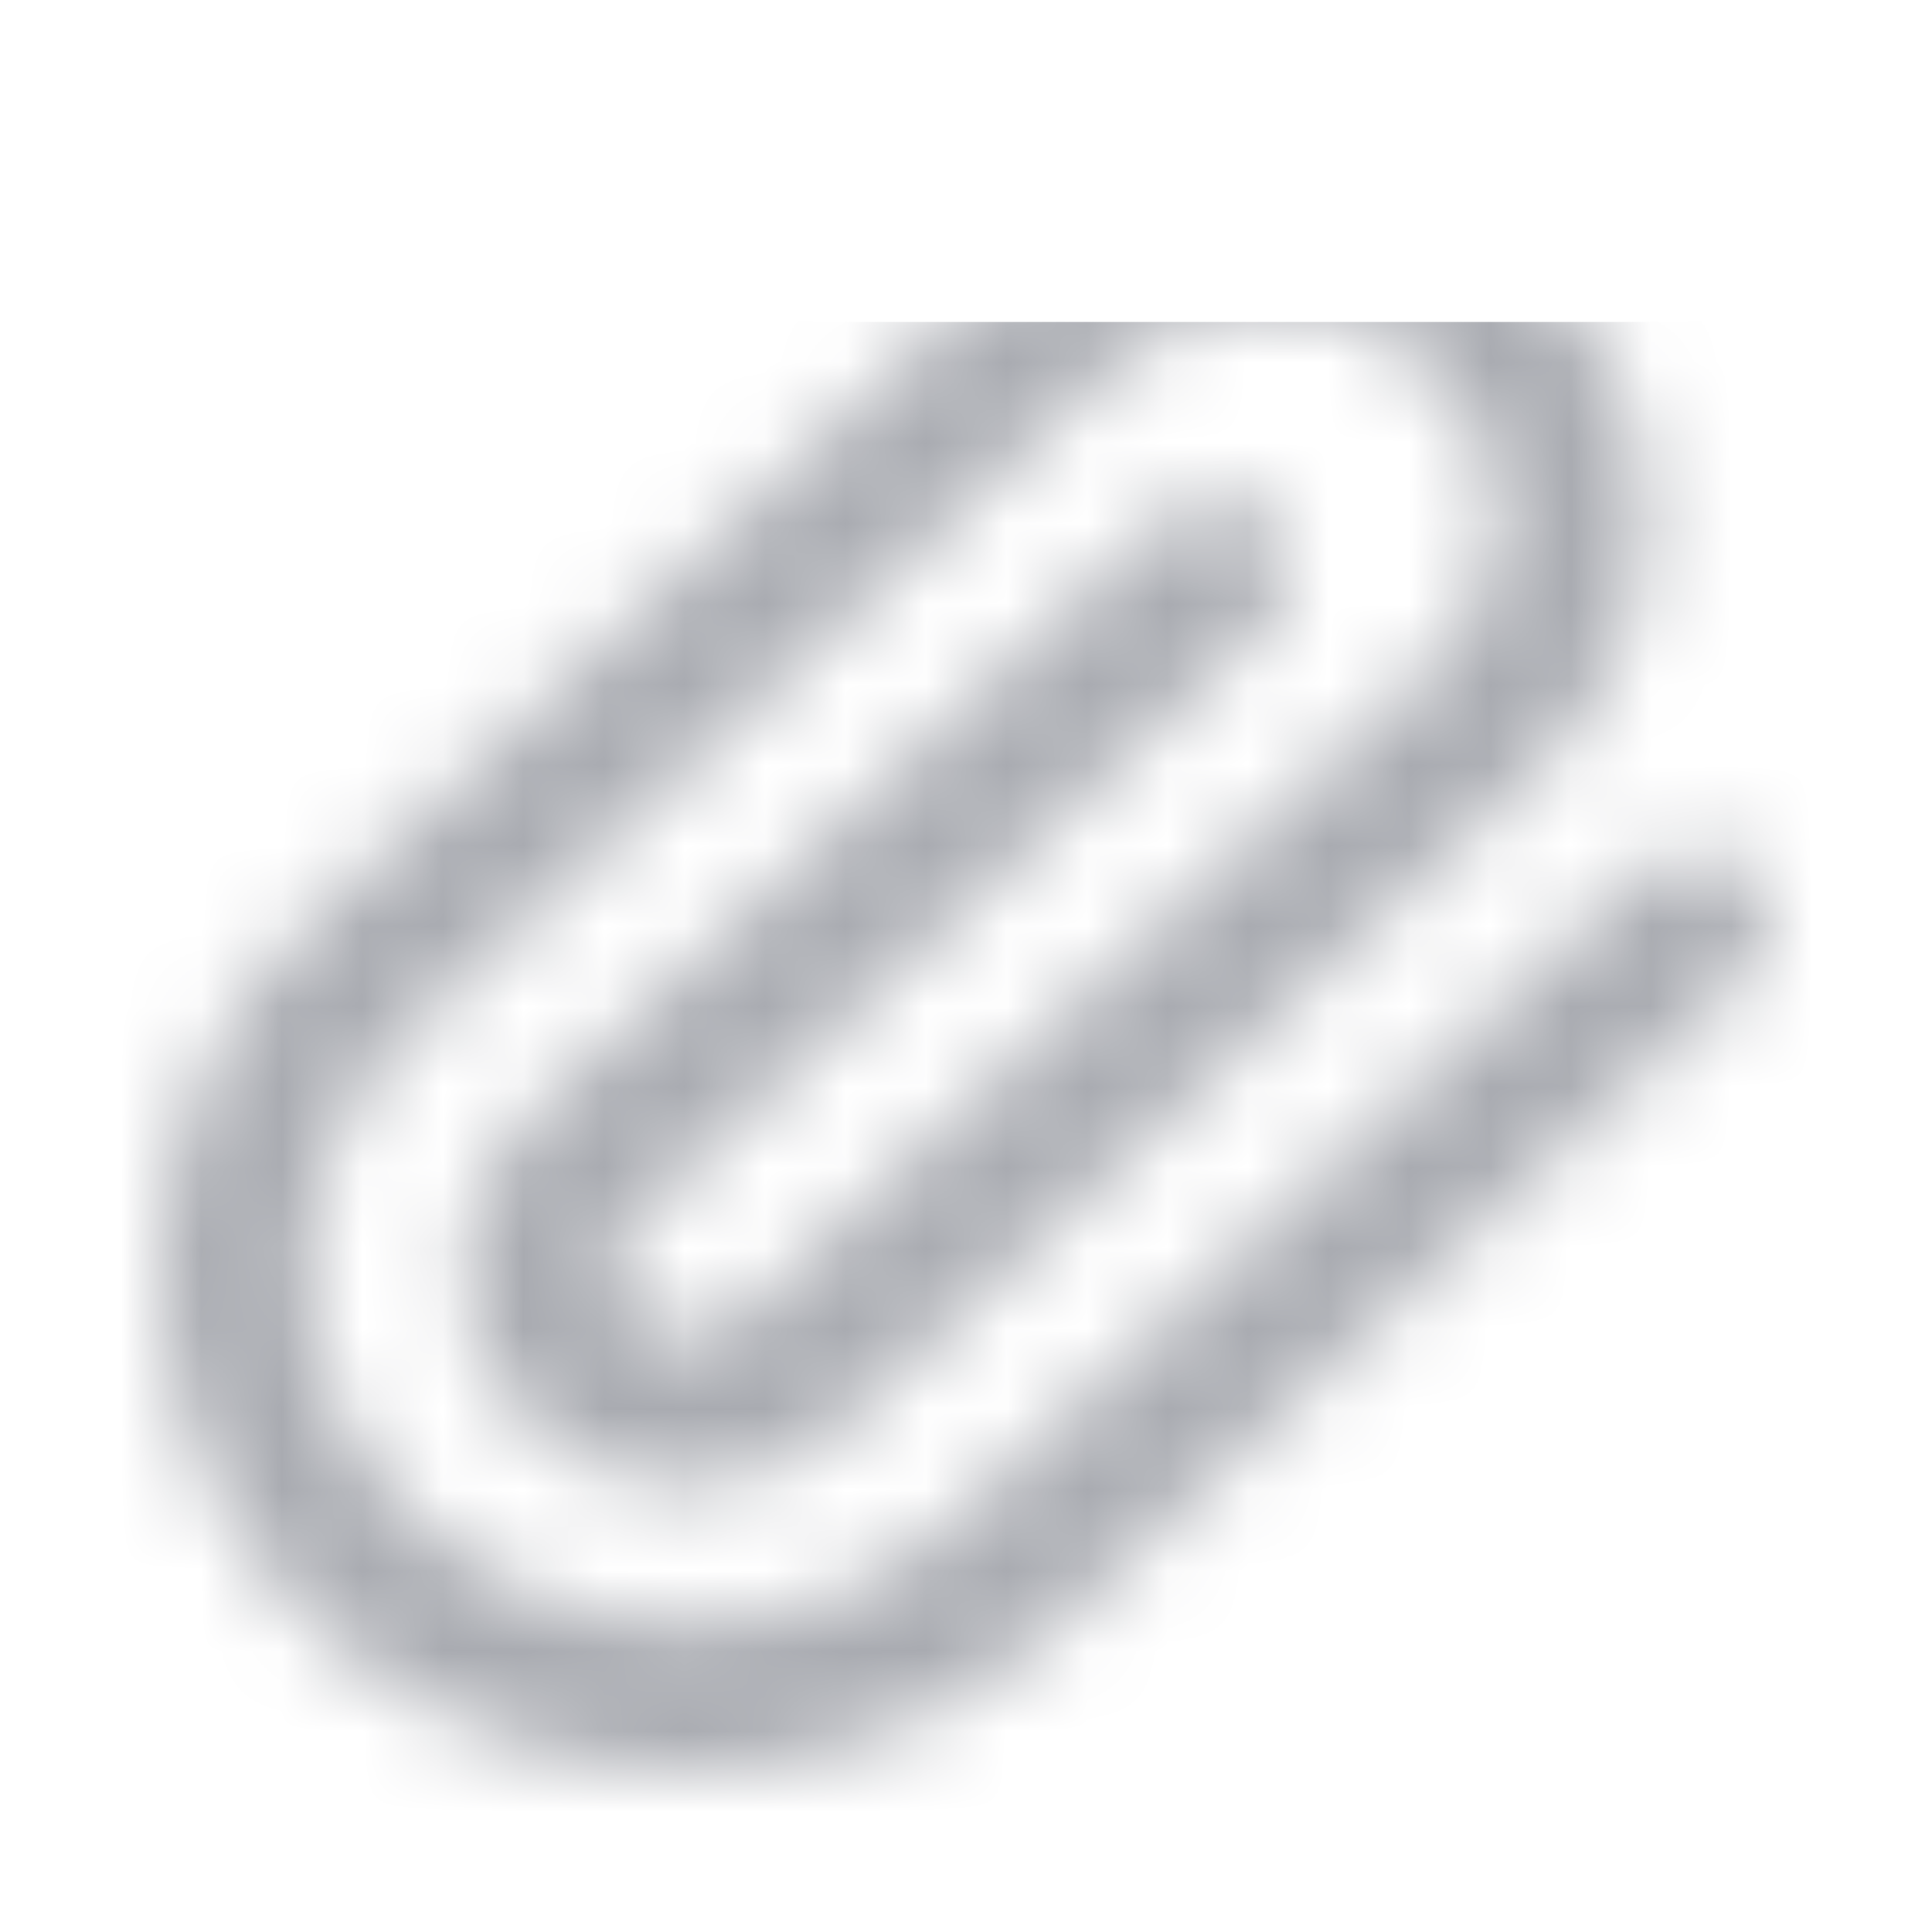<svg width="24" height="24" viewBox="0 0 24 24" fill="none" xmlns="http://www.w3.org/2000/svg">
<g clip-path="url(#clip0_3468_204697)">
<mask id="mask0_3468_204697" style="mask-type:alpha" maskUnits="userSpaceOnUse" x="0" y="0" width="24" height="24">
<g clip-path="url(#clip1_3468_204697)">
<path fill-rule="evenodd" clip-rule="evenodd" d="M15.797 3.818C15.028 3.818 14.302 4.107 13.774 4.605L5.178 12.712C4.3 13.539 3.818 14.649 3.818 15.795C3.818 16.941 4.3 18.051 5.178 18.878C6.057 19.707 7.26 20.182 8.524 20.182C9.789 20.182 10.992 19.707 11.871 18.878L20.467 10.771C20.832 10.427 21.408 10.444 21.752 10.809C22.097 11.174 22.08 11.75 21.715 12.094L13.119 20.201C11.892 21.358 10.238 22 8.524 22C6.811 22 5.157 21.358 3.93 20.201C2.701 19.042 2 17.458 2 15.795C2 14.132 2.701 12.548 3.93 11.389L12.526 3.282C13.402 2.456 14.579 2 15.797 2C17.014 2 18.192 2.456 19.068 3.282C19.945 4.11 20.449 5.244 20.449 6.44C20.449 7.635 19.945 8.77 19.068 9.598L10.462 17.705C9.937 18.2 9.236 18.469 8.515 18.469C7.794 18.469 7.093 18.2 6.568 17.705C6.041 17.208 5.734 16.522 5.734 15.795C5.734 15.068 6.041 14.382 6.568 13.885L14.509 6.404C14.875 6.06 15.45 6.077 15.794 6.443C16.139 6.808 16.122 7.383 15.756 7.728L7.815 15.208C7.815 15.208 7.815 15.208 7.815 15.208C7.64 15.373 7.552 15.586 7.552 15.795C7.552 16.004 7.64 16.217 7.815 16.382C7.992 16.549 8.243 16.651 8.515 16.651C8.787 16.651 9.038 16.549 9.215 16.382L17.82 8.275C17.82 8.275 17.82 8.275 17.82 8.275C18.346 7.779 18.631 7.117 18.631 6.44C18.631 5.762 18.346 5.101 17.82 4.605C17.292 4.107 16.565 3.818 15.797 3.818Z" fill="#19191B"/>
</g>
</mask>
<g mask="url(#mask0_3468_204697)">
<g filter="url(#filter0_d_3468_204697)">
<rect width="24" height="24" fill="#A9ABB1"/>
</g>
</g>
</g>
<defs>
<filter id="filter0_d_3468_204697" x="-4" y="0" width="32" height="32" filterUnits="userSpaceOnUse" color-interpolation-filters="sRGB">
<feFlood flood-opacity="0" result="BackgroundImageFix"/>
<feColorMatrix in="SourceAlpha" type="matrix" values="0 0 0 0 0 0 0 0 0 0 0 0 0 0 0 0 0 0 127 0" result="hardAlpha"/>
<feOffset dy="4"/>
<feGaussianBlur stdDeviation="2"/>
<feComposite in2="hardAlpha" operator="out"/>
<feColorMatrix type="matrix" values="0 0 0 0 0 0 0 0 0 0 0 0 0 0 0 0 0 0 0.25 0"/>
<feBlend mode="normal" in2="BackgroundImageFix" result="effect1_dropShadow_3468_204697"/>
<feBlend mode="normal" in="SourceGraphic" in2="effect1_dropShadow_3468_204697" result="shape"/>
</filter>
<clipPath id="clip0_3468_204697">
<rect width="24" height="24" fill="white"/>
</clipPath>
<clipPath id="clip1_3468_204697">
<rect width="24" height="24" fill="white"/>
</clipPath>
</defs>
</svg>

